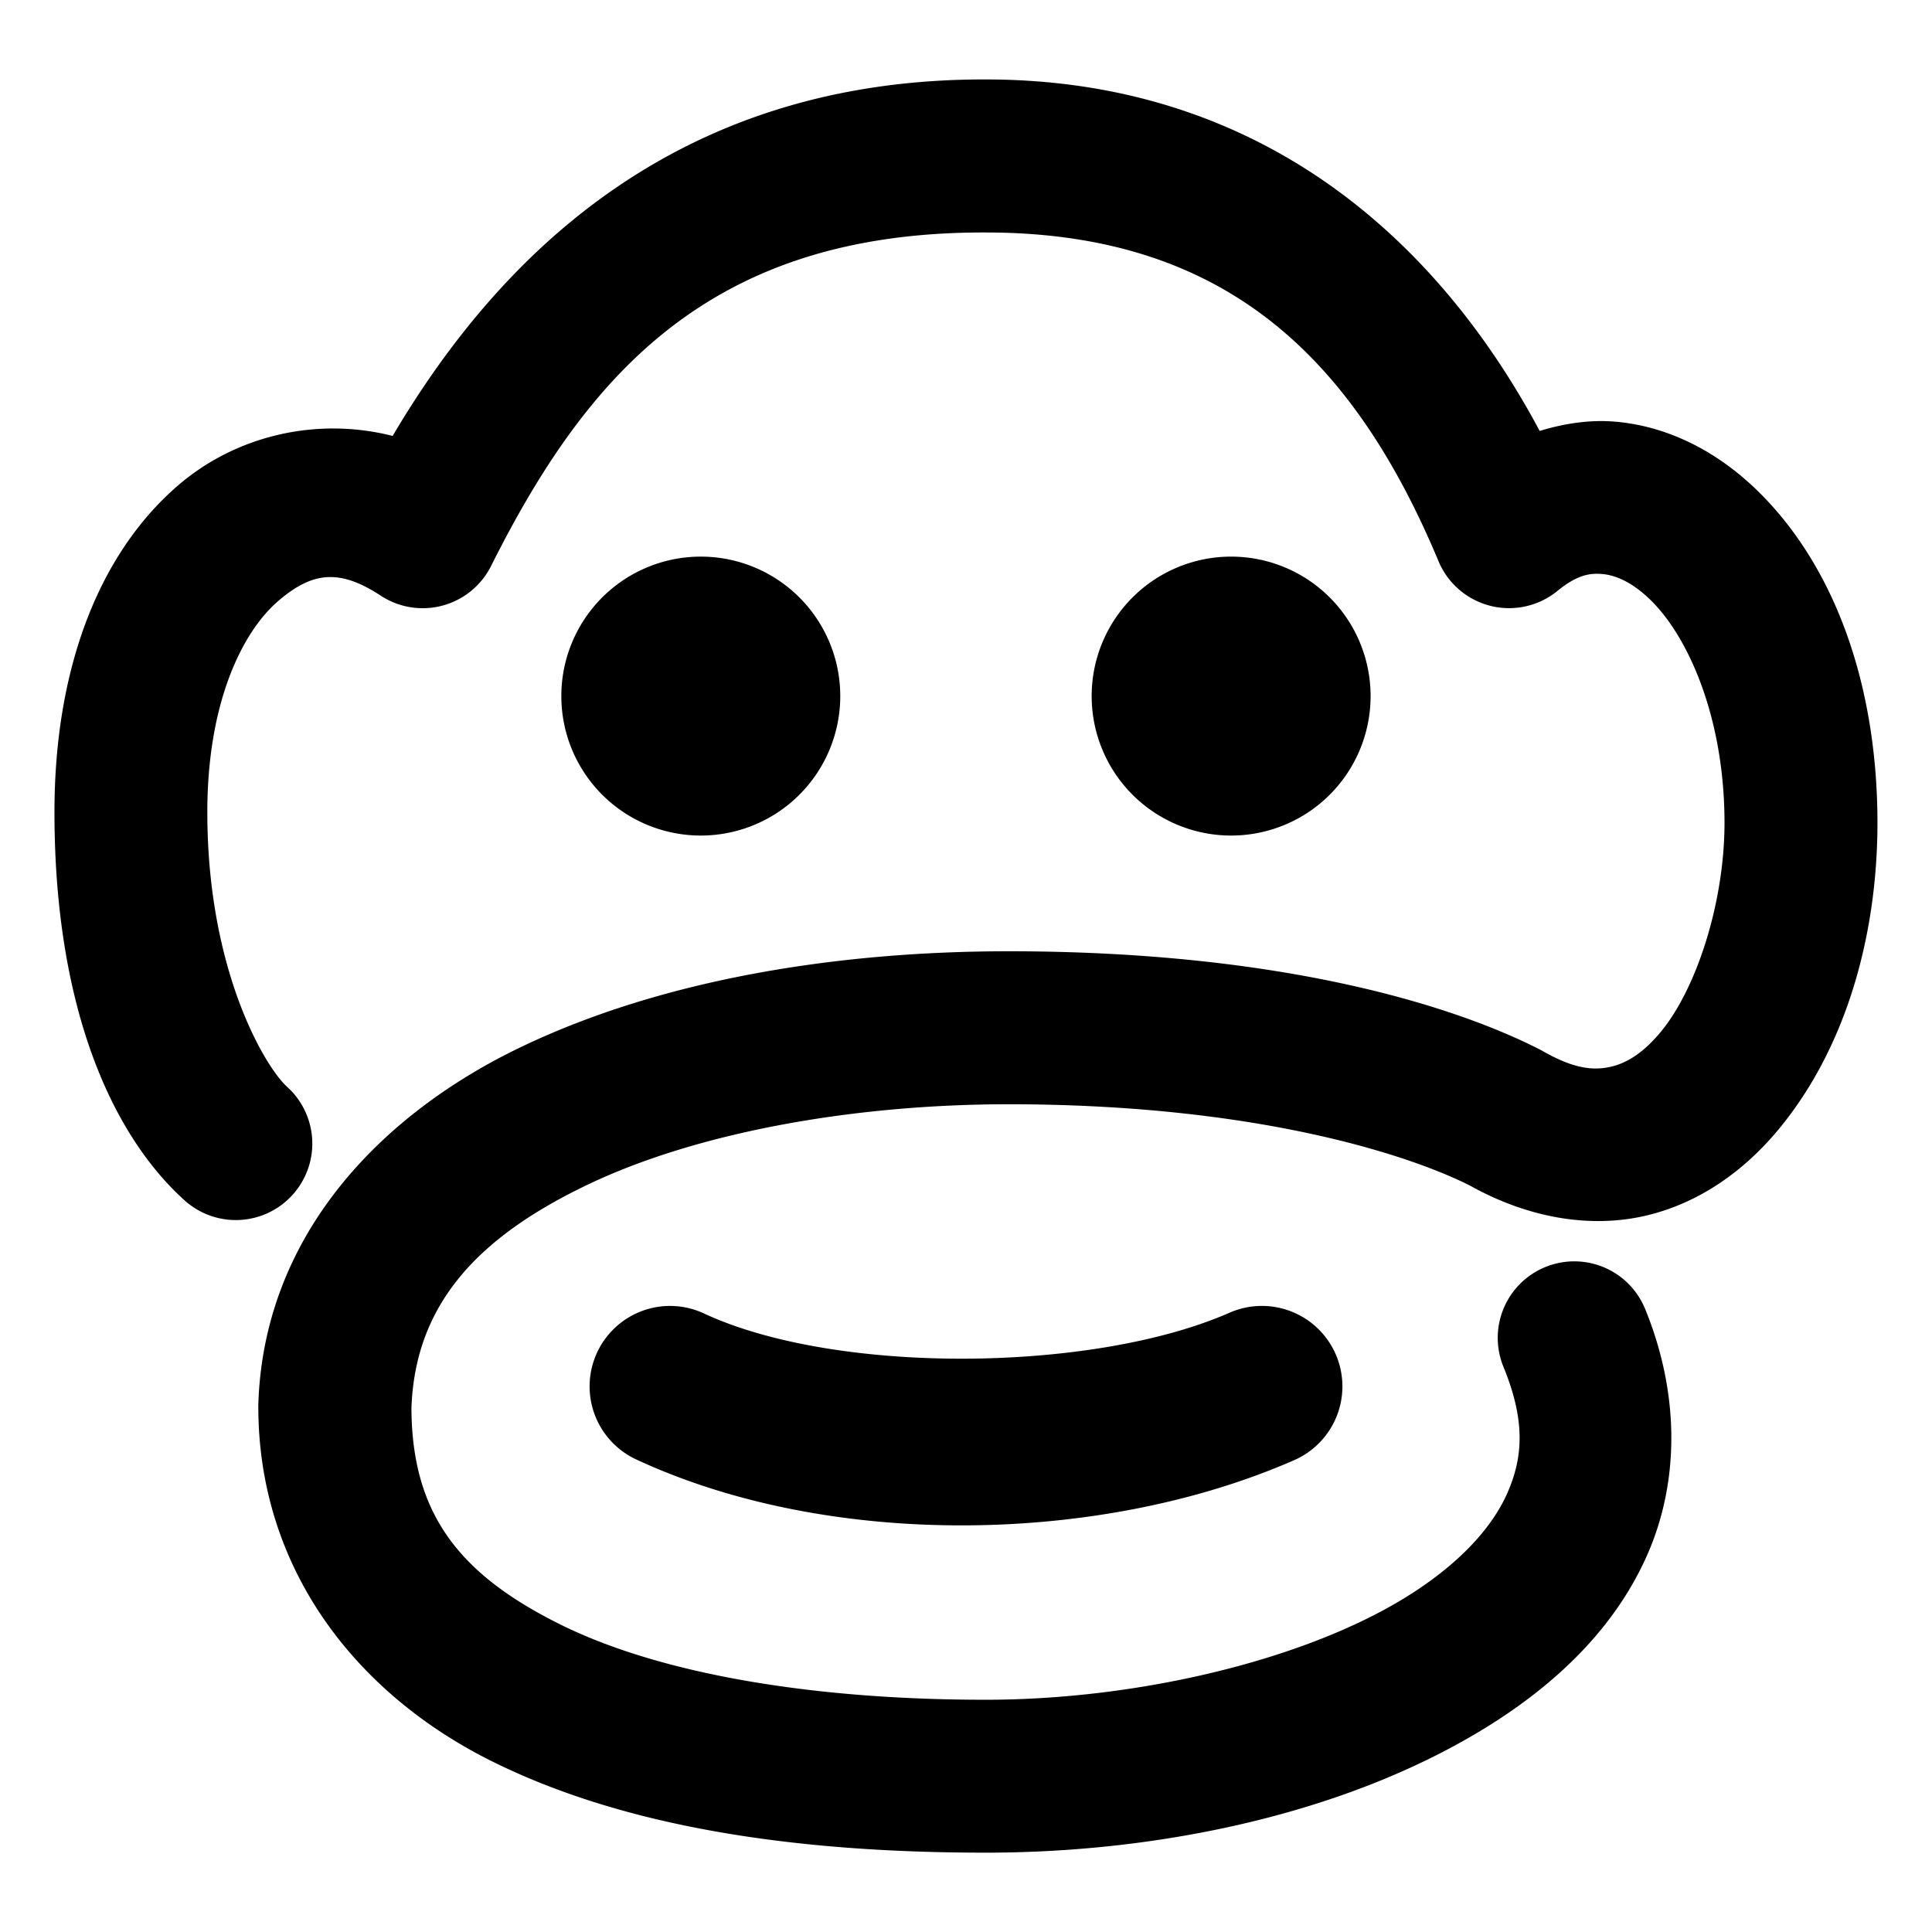 <svg xmlns="http://www.w3.org/2000/svg" width="48" height="48">
	<path d="M 24.489,1.974 C 17.034,1.956 12.559,6.08 9.755,10.831 7.885,10.354 5.861,10.808 4.397,12.083 2.447,13.783 1.353,16.621 1.353,20.179 c 0,4.798 1.394,7.987 3.234,9.645 A 1.9,1.9 0 0 0 7.271,29.683 1.9,1.9 0 0 0 7.13,26.999 C 6.61,26.531 5.151,24.153 5.151,20.179 c 0,-2.762 0.888,-4.486 1.742,-5.23 0.854,-0.744 1.534,-0.828 2.566,-0.15 a 1.9,1.9 0 0 0 2.742,-0.738 c 2.385,-4.759 5.455,-8.303 12.281,-8.285 a 1.9,1.9 0 0 0 0.006,0 c 5.861,0 9.095,3.01 11.252,8.168 a 1.9,1.9 0 0 0 2.953,0.738 c 0.483,-0.394 0.796,-0.449 1.119,-0.42 0.323,0.029 0.731,0.194 1.189,0.639 0.917,0.889 1.844,2.884 1.844,5.553 -0.004,1.988 -0.701,4.113 -1.578,5.176 -0.439,0.532 -0.858,0.787 -1.256,0.875 -0.397,0.088 -0.873,0.068 -1.66,-0.379 a 1.9,1.9 0 0 0 -0.07,-0.039 c -2.074,-1.065 -6.334,-2.452 -13.221,-2.453 -4.171,0 -8.525,0.669 -12.078,2.361 -3.553,1.692 -6.433,4.719 -6.564,8.895 a 1.9,1.9 0 0 0 0,0.061 c 0,4.02 2.418,7.114 5.771,8.791 3.354,1.677 7.637,2.287 12.299,2.287 4.376,0 8.992,-0.985 12.436,-3.113 1.722,-1.064 3.184,-2.45 3.99,-4.26 0.807,-1.809 0.833,-4.001 -0.043,-6.139 a 1.9,1.9 0 0 0 -2.479,-1.037 1.9,1.9 0 0 0 -1.039,2.479 c 0.554,1.35 0.485,2.264 0.09,3.15 -0.395,0.887 -1.242,1.787 -2.516,2.574 -2.548,1.574 -6.673,2.547 -10.439,2.547 -4.308,0 -8.111,-0.642 -10.6,-1.887 -2.478,-1.239 -3.656,-2.73 -3.666,-5.363 0.093,-2.559 1.62,-4.233 4.395,-5.555 2.786,-1.327 6.698,-1.99 10.441,-1.99 6.365,0.002 10.144,1.344 11.486,2.033 l -0.07,-0.039 c 1.422,0.808 2.967,1.095 4.357,0.787 1.39,-0.308 2.526,-1.149 3.367,-2.168 1.682,-2.038 2.443,-4.829 2.447,-7.59 a 1.9,1.9 0 0 0 0,-0.004 c 0,-3.498 -1.094,-6.434 -3,-8.281 -0.953,-0.924 -2.156,-1.575 -3.494,-1.695 -0.632,-0.057 -1.275,0.038 -1.898,0.229 C 35.539,5.622 31.017,1.975 24.493,1.974 Z M 17.411,13.829 a 3.465,3.465 0 0 0 -3.465,3.465 3.465,3.465 0 0 0 3.465,3.465 3.465,3.465 0 0 0 3.465,-3.465 3.465,3.465 0 0 0 -3.465,-3.465 z m 13.176,0 a 3.465,3.465 0 0 0 -3.465,3.465 3.465,3.465 0 0 0 3.465,3.465 3.465,3.465 0 0 0 3.465,-3.465 3.465,3.465 0 0 0 -3.465,-3.465 z M 16.687,32.446 a 2,2 0 0 0 -1.852,1.156 2,2 0 0 0 0.969,2.656 c 4.813,2.241 11.55,2.125 16.352,0.018 a 2,2 0 0 0 1.027,-2.635 2,2 0 0 0 -2.635,-1.027 c -3.408,1.495 -9.781,1.544 -13.055,0.02 a 2,2 0 0 0 -0.807,-0.188 z" fill="#000000"/>
</svg>
